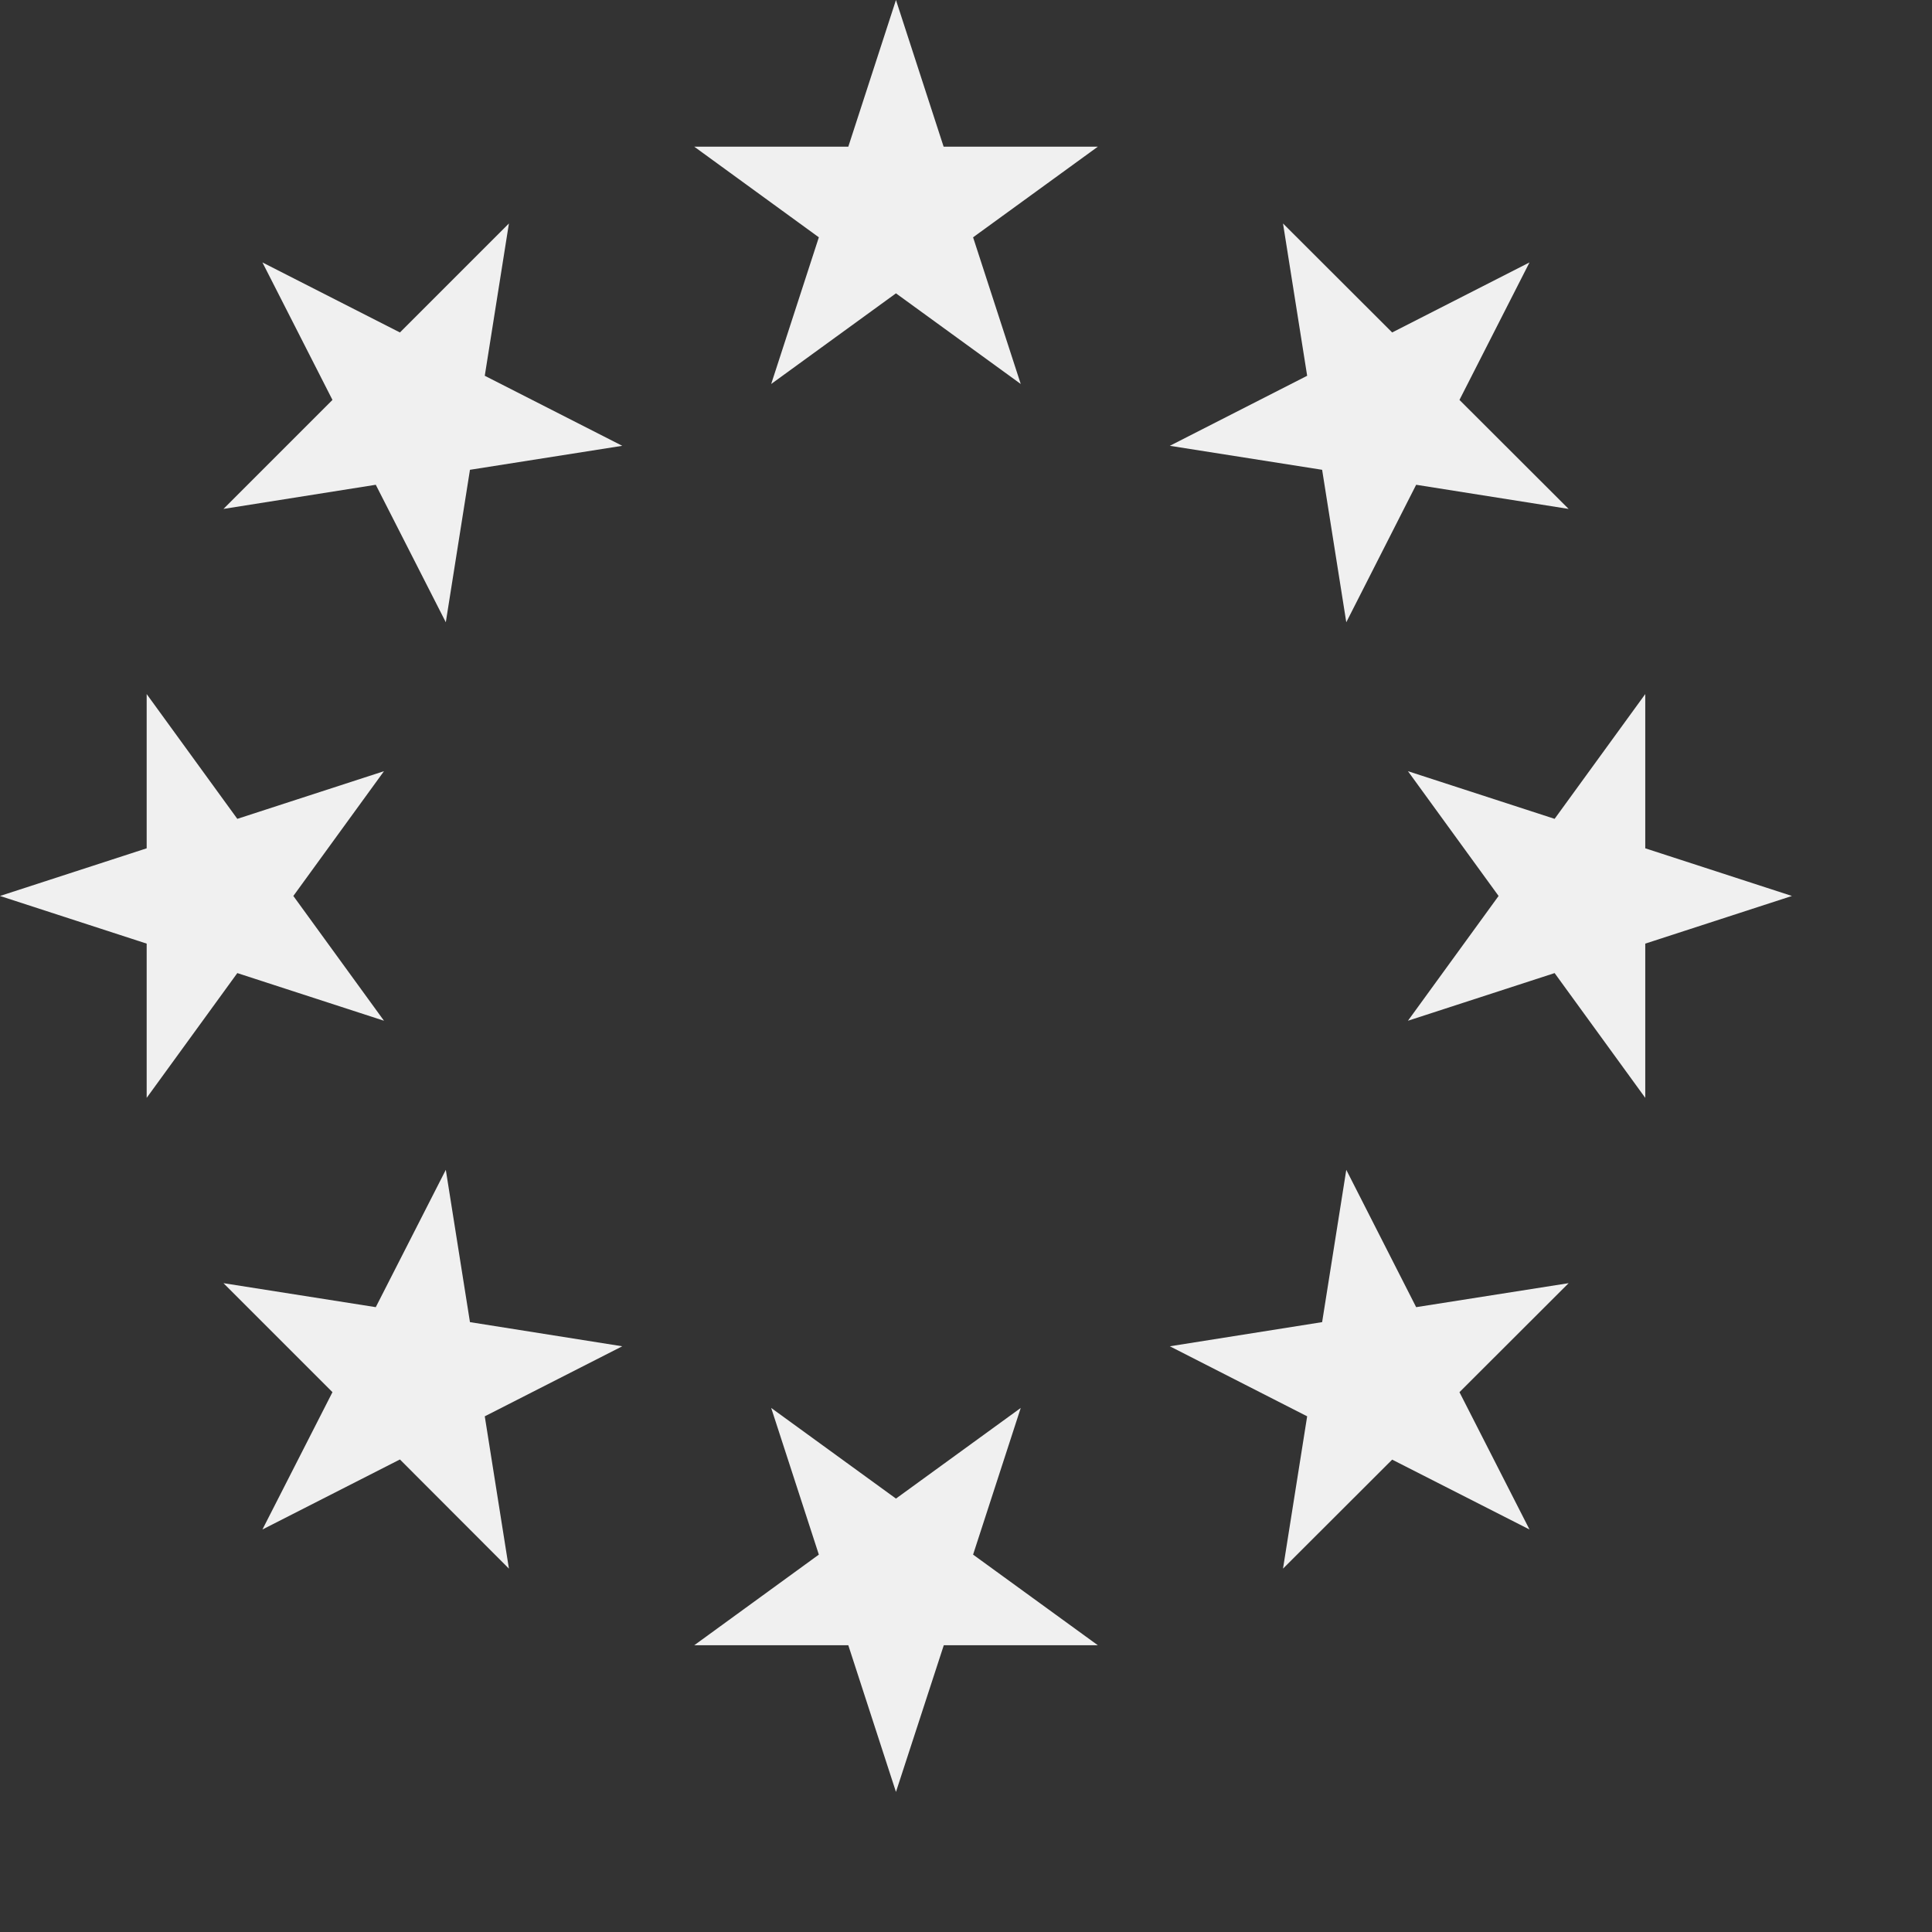 <svg preserveAspectRatio="none" width="100%" height="100%" overflow="visible" style="display: block;" viewBox="0 0 12 12" fill="none" xmlns="http://www.w3.org/2000/svg">
<rect x="0" y="0" width="12" height="12" fill="#333333" stroke="none"/>
<g id="Group">
<path id="Vector" d="M5.565 0L5.861 0.911H6.819L6.044 1.474L6.34 2.385L5.565 1.822L4.79 2.385L5.086 1.474L4.312 0.911H5.269L5.565 0Z" fill="#F0F0F0"/>
<path id="Vector_2" d="M1.63 1.63L2.484 2.065L3.161 1.388L3.011 2.334L3.865 2.769L2.919 2.918L2.769 3.865L2.334 3.011L1.388 3.161L2.065 2.484L1.63 1.63Z" fill="#F0F0F0"/>
<path id="Vector_3" d="M0 5.565L0.911 5.269L0.911 4.311L1.474 5.086L2.385 4.79L1.822 5.565L2.385 6.34L1.474 6.044L0.911 6.819V5.861L0 5.565Z" fill="#F0F0F0"/>
<path id="Vector_4" d="M1.63 9.5L2.065 8.647L1.388 7.97L2.334 8.119L2.769 7.266L2.919 8.212L3.865 8.362L3.011 8.797L3.161 9.743L2.484 9.065L1.63 9.5Z" fill="#F0F0F0"/>
<path id="Vector_5" d="M5.565 11.13L5.269 10.219H4.312L5.086 9.656L4.79 8.745L5.565 9.308L6.34 8.745L6.044 9.656L6.819 10.219H5.862L5.565 11.13Z" fill="#F0F0F0"/>
<path id="Vector_6" d="M9.5 9.5L8.647 9.066L7.969 9.743L8.119 8.797L7.266 8.362L8.212 8.212L8.362 7.266L8.796 8.119L9.743 7.97L9.065 8.647L9.5 9.5Z" fill="#F0F0F0"/>
<path id="Vector_7" d="M11.13 5.565L10.219 5.861V6.819L9.656 6.044L8.745 6.34L9.308 5.565L8.745 4.79L9.656 5.086L10.219 4.311V5.269L11.13 5.565Z" fill="#F0F0F0"/>
<path id="Vector_8" d="M9.5 1.63L9.065 2.484L9.743 3.161L8.796 3.011L8.362 3.865L8.212 2.918L7.266 2.769L8.119 2.334L7.969 1.388L8.647 2.065L9.5 1.63Z" fill="#F0F0F0"/>
</g>
</svg>
